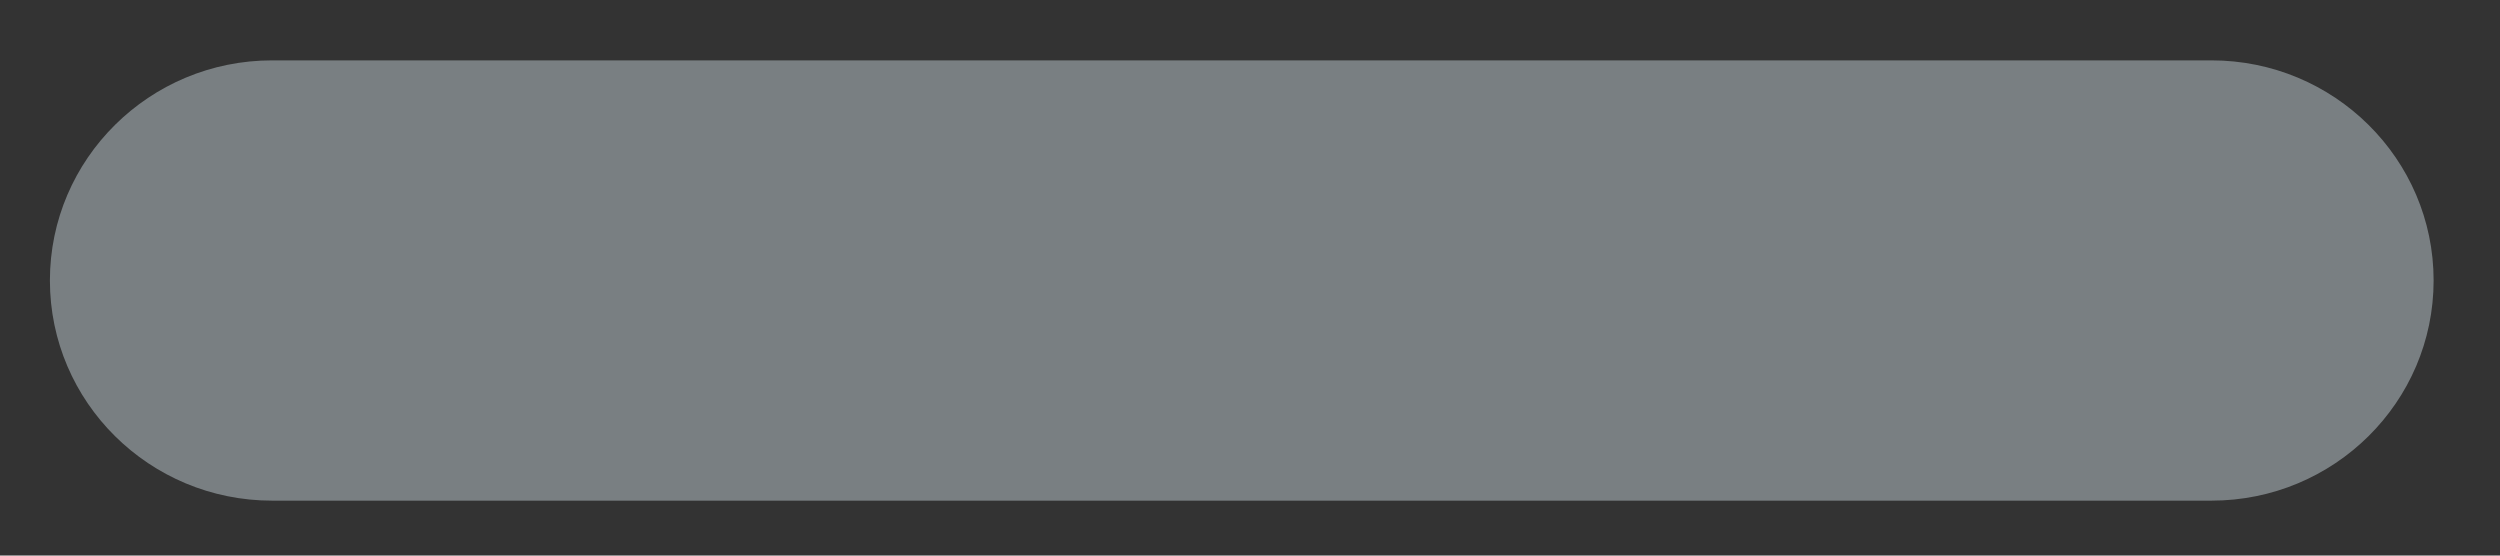 <svg width="27" height="6" viewBox="0 0 27 6" fill="none" xmlns="http://www.w3.org/2000/svg">
<rect x="0" y="0" width="27" height="6" fill="#333333" stroke="none"/>
<path d="M26.283 3.029C26.283 1.717 25.208 0.652 23.883 0.652H2.939C1.615 0.652 0.539 1.717 0.539 3.029C0.539 4.343 1.615 5.407 2.939 5.407H23.883C25.208 5.407 26.283 4.343 26.283 3.029Z" fill="#E6F7FF" fill-opacity="0.39"/>
</svg>
